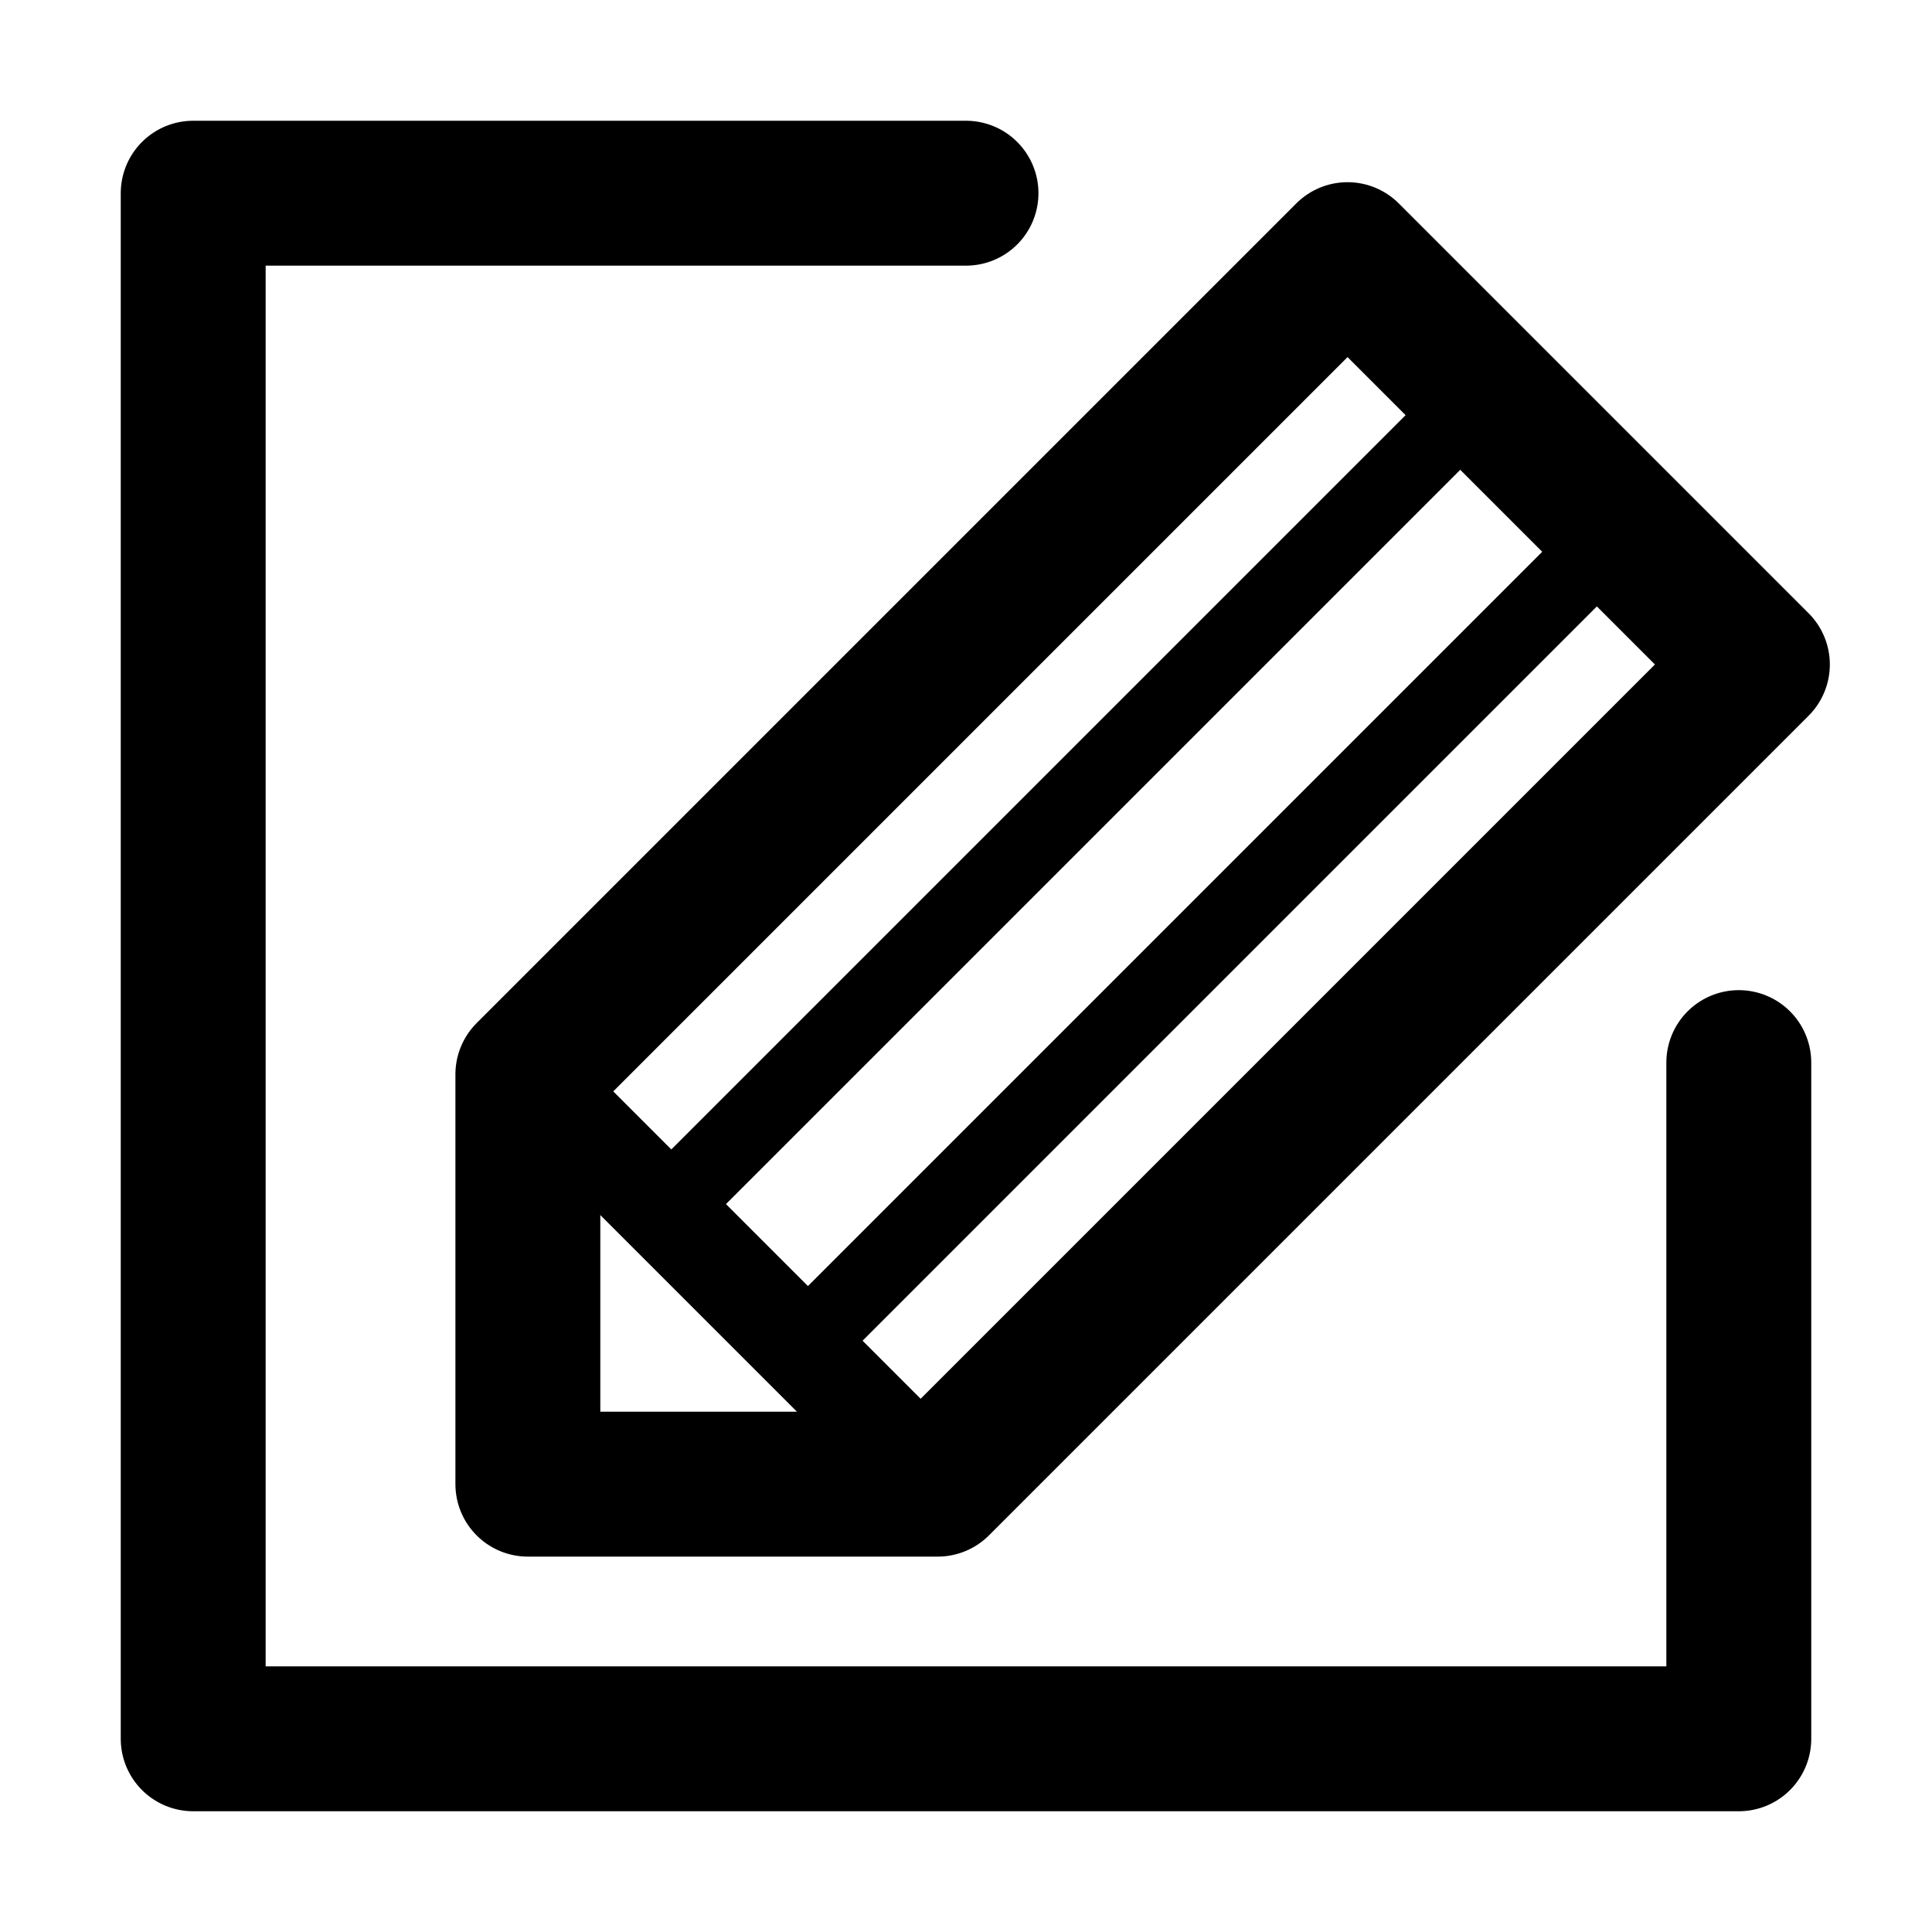 <?xml version="1.0" standalone="yes"?>
<!DOCTYPE svg PUBLIC "-//W3C//DTD SVG 1.1//EN"
        "http://www.w3.org/Graphics/SVG/1.1/DTD/svg11.dtd">
<svg xmlns="http://www.w3.org/2000/svg" width="20" height="20">
    <path d="M1,4
             l12,0
             l3,3
             l-3,3
             l-12,0 z"
          fill="none"
          stroke="#000000"
          stroke-width="1.5"
          stroke-linecap="round"
          stroke-linejoin="round"
          transform="rotate(135, 9, 9)"/>
    <path d="M1,4
             m12,0
             l3,3
             l-3,3
             z"
          fill="none"
          stroke="#000000"
          stroke-width="1.0"
          stroke-linecap="round"
          stroke-linejoin="round"
          transform="rotate(135, 9, 9)"/>
    <path d="M1,4
             m0,2
             l12,0"
          fill="none"
          stroke="#000000"
          stroke-width="0.8"
          stroke-linecap="round"
          stroke-linejoin="round"
          transform="rotate(135, 9, 9)"/>
    <path d="M1,4
             m0,4
             l12,0"
          fill="none"
          stroke="#000000"
          stroke-width="0.8"
          stroke-linecap="round"
          stroke-linejoin="round"
          transform="rotate(135, 9, 9)"/>
    <path d="M10,2
            l-8,0
            l0,16
            l16,0
            l0,-7"
          fill="none"
          stroke="#000000"
          stroke-width="1.5"
          stroke-linecap="round"
          stroke-linejoin="round"/>

</svg>